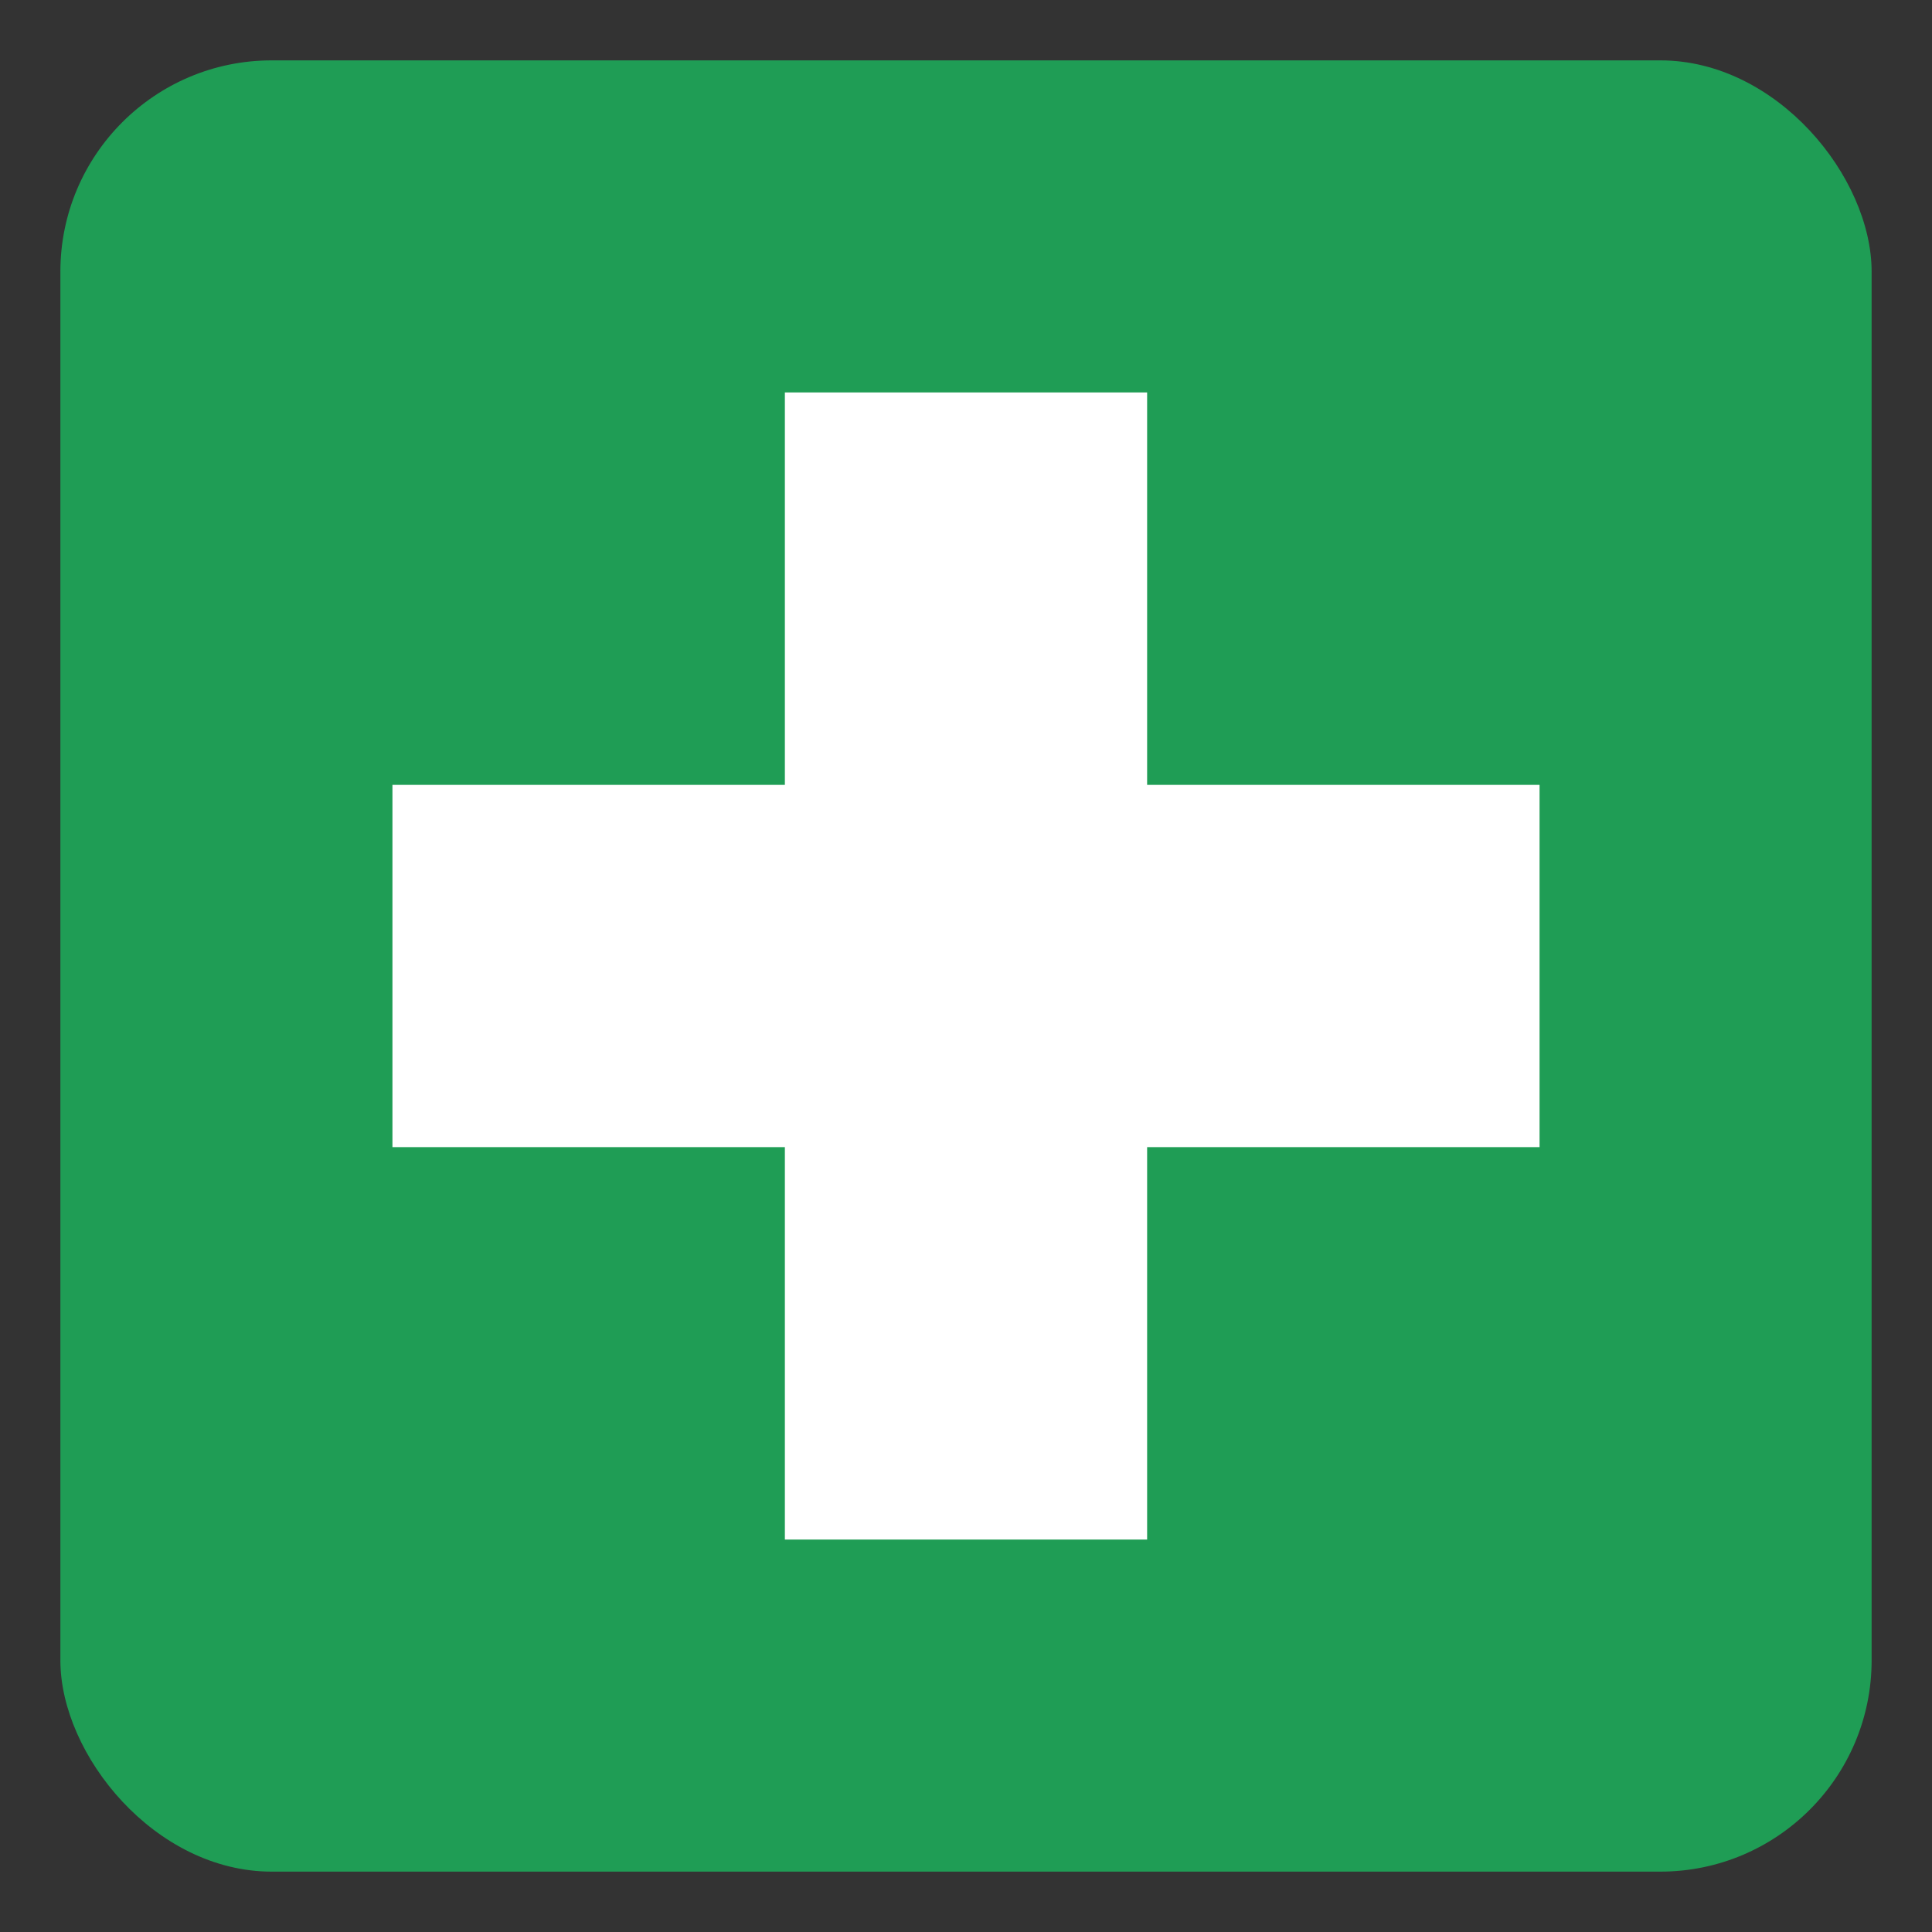 <?xml version="1.0" encoding="UTF-8"?>
<svg width="256" height="256" viewBox="0 0 256 256" xmlns="http://www.w3.org/2000/svg">
  <rect x="0" y="0" width="256" height="256" fill="#333333" stroke="none"/>
  <!-- Safety green background with rounded corners -->
  <rect x="8" y="8" width="240" height="240" rx="28" fill="#1f9d55"/>
  <!-- Thicker white cross (48px thickness) centered -->
  <!-- Vertical bar -->
  <rect x="104" y="52" width="48" height="152" fill="#ffffff"/>
  <!-- Horizontal bar -->
  <rect x="52" y="104" width="152" height="48" fill="#ffffff"/>
</svg>
